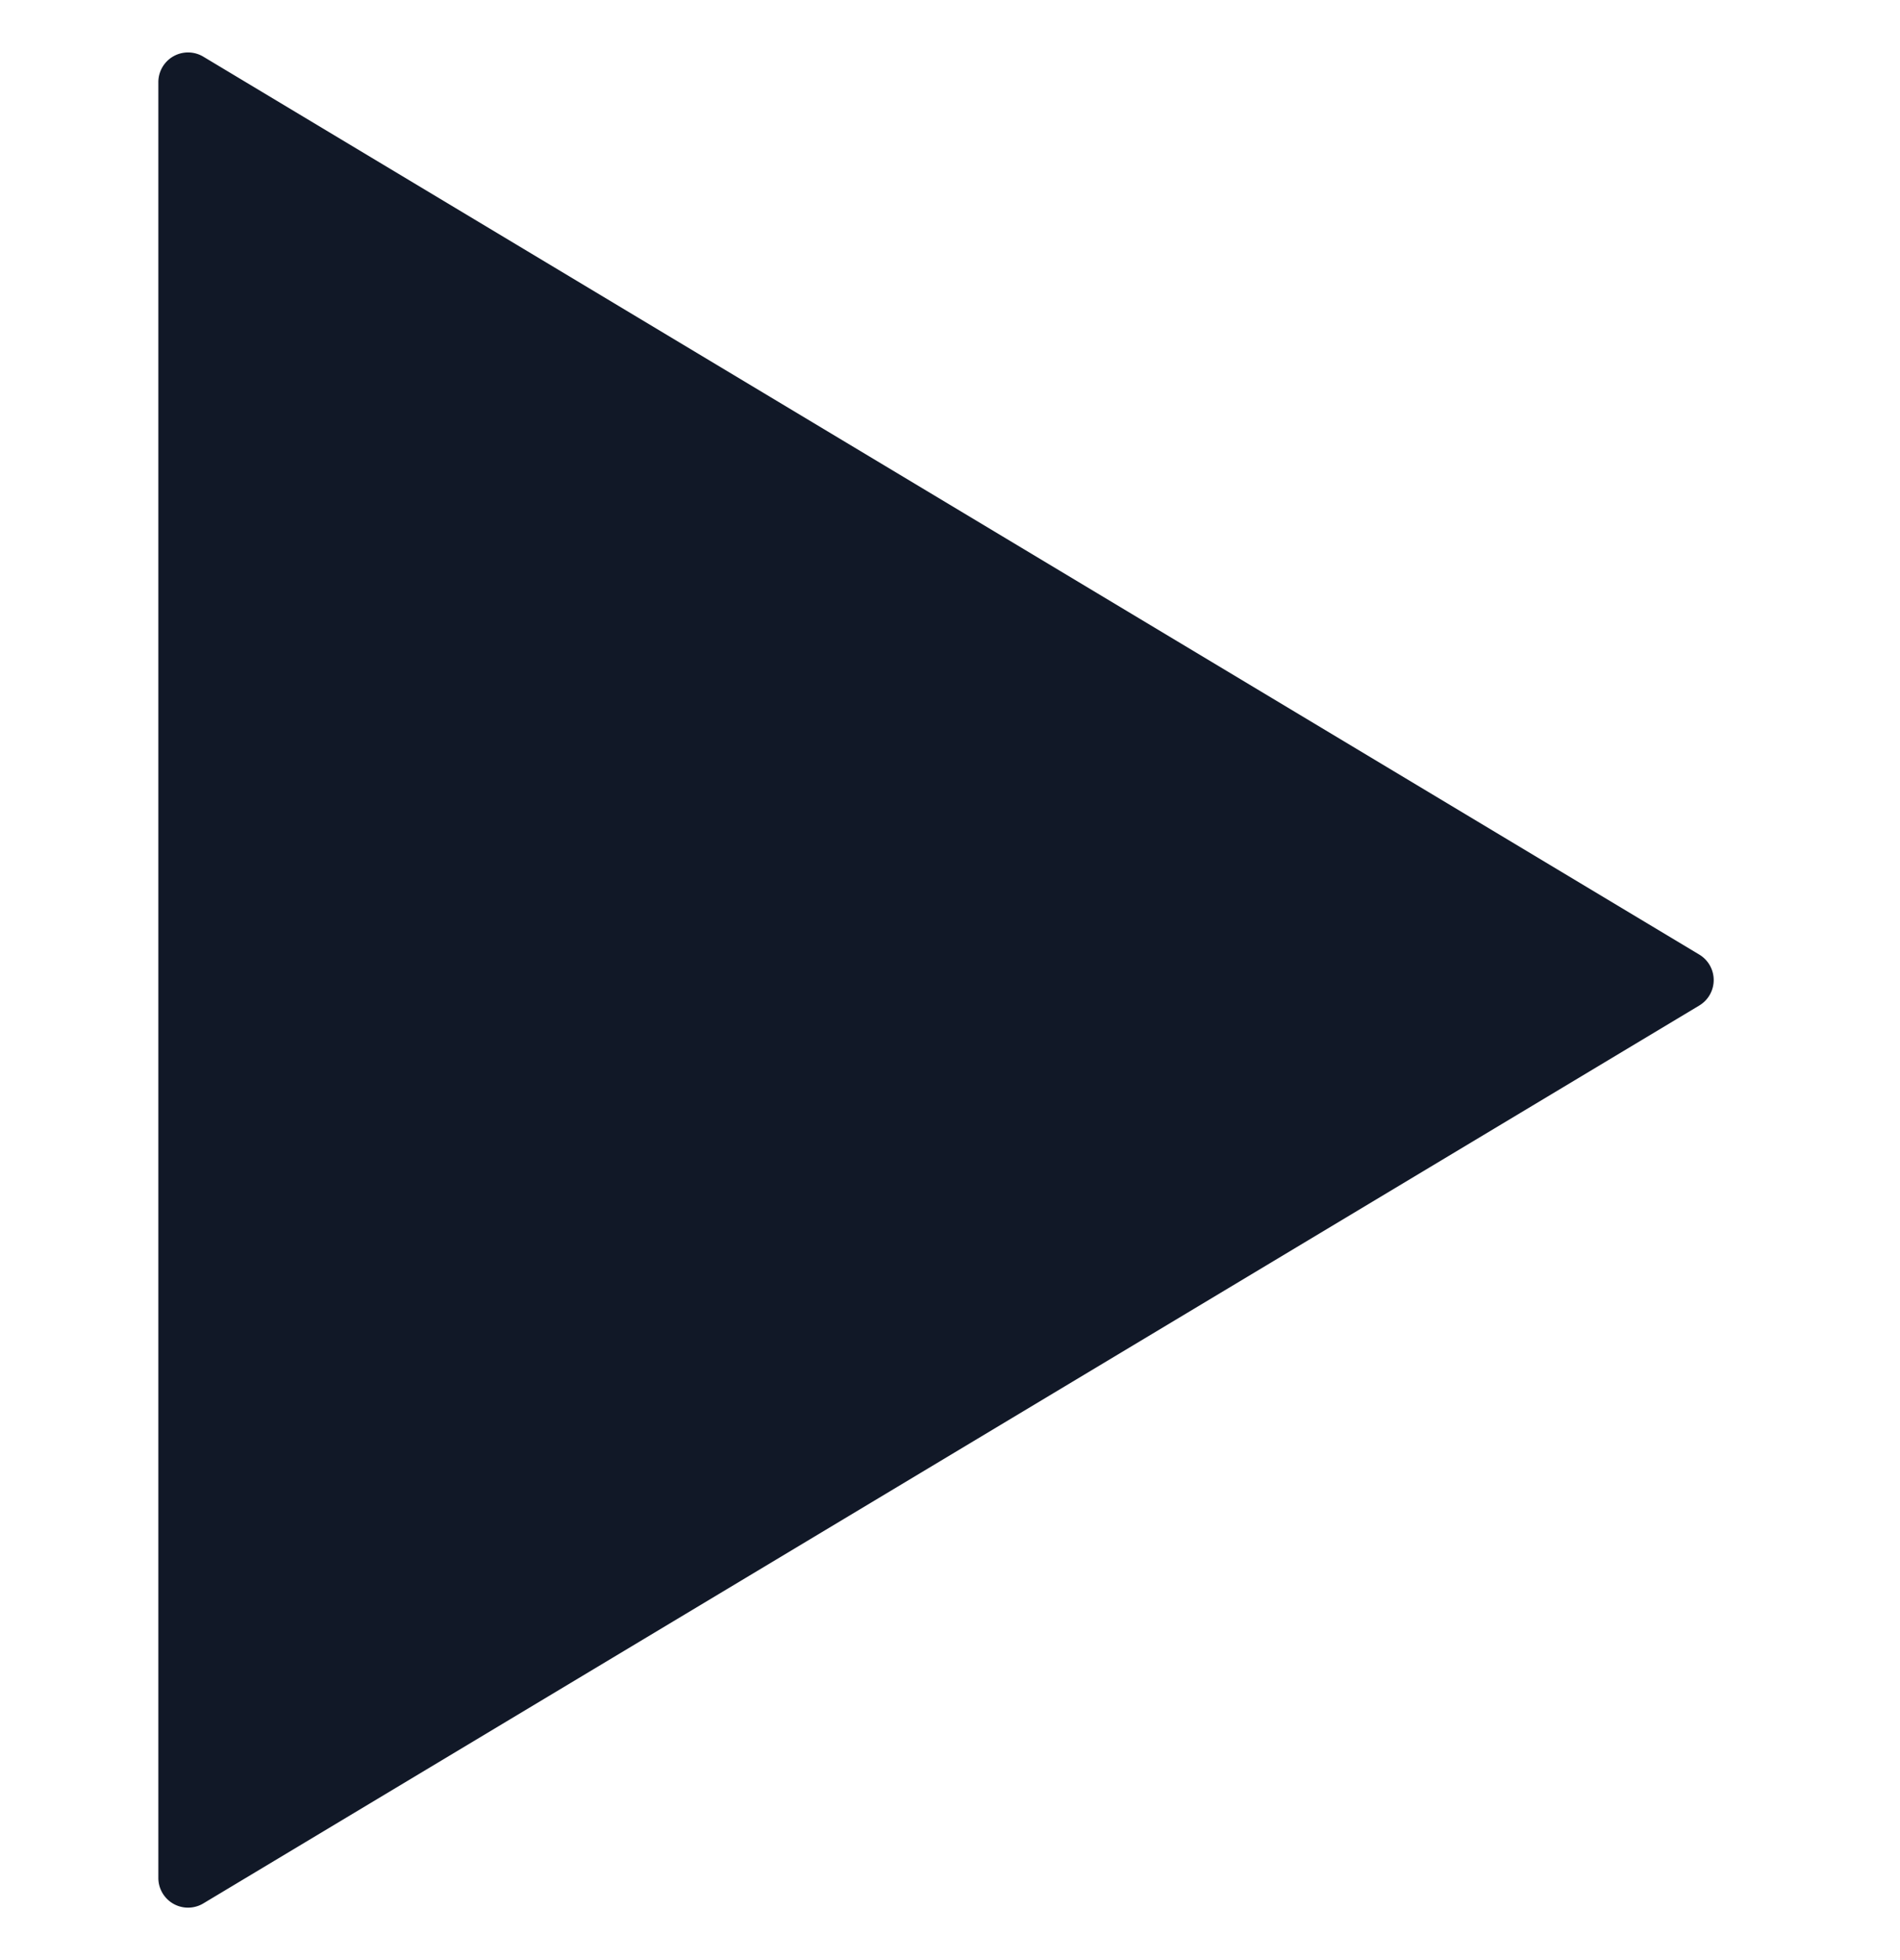 <svg xmlns="http://www.w3.org/2000/svg" width="32" height="33" fill="none" viewBox="0 0 32 33"><path fill="#111827" d="M28.619 16.929a.5.5 0 0 0 0-.858L3.424.954a.5.5 0 0 0-.757.43v30.233a.5.5 0 0 0 .757.429z"/></svg>